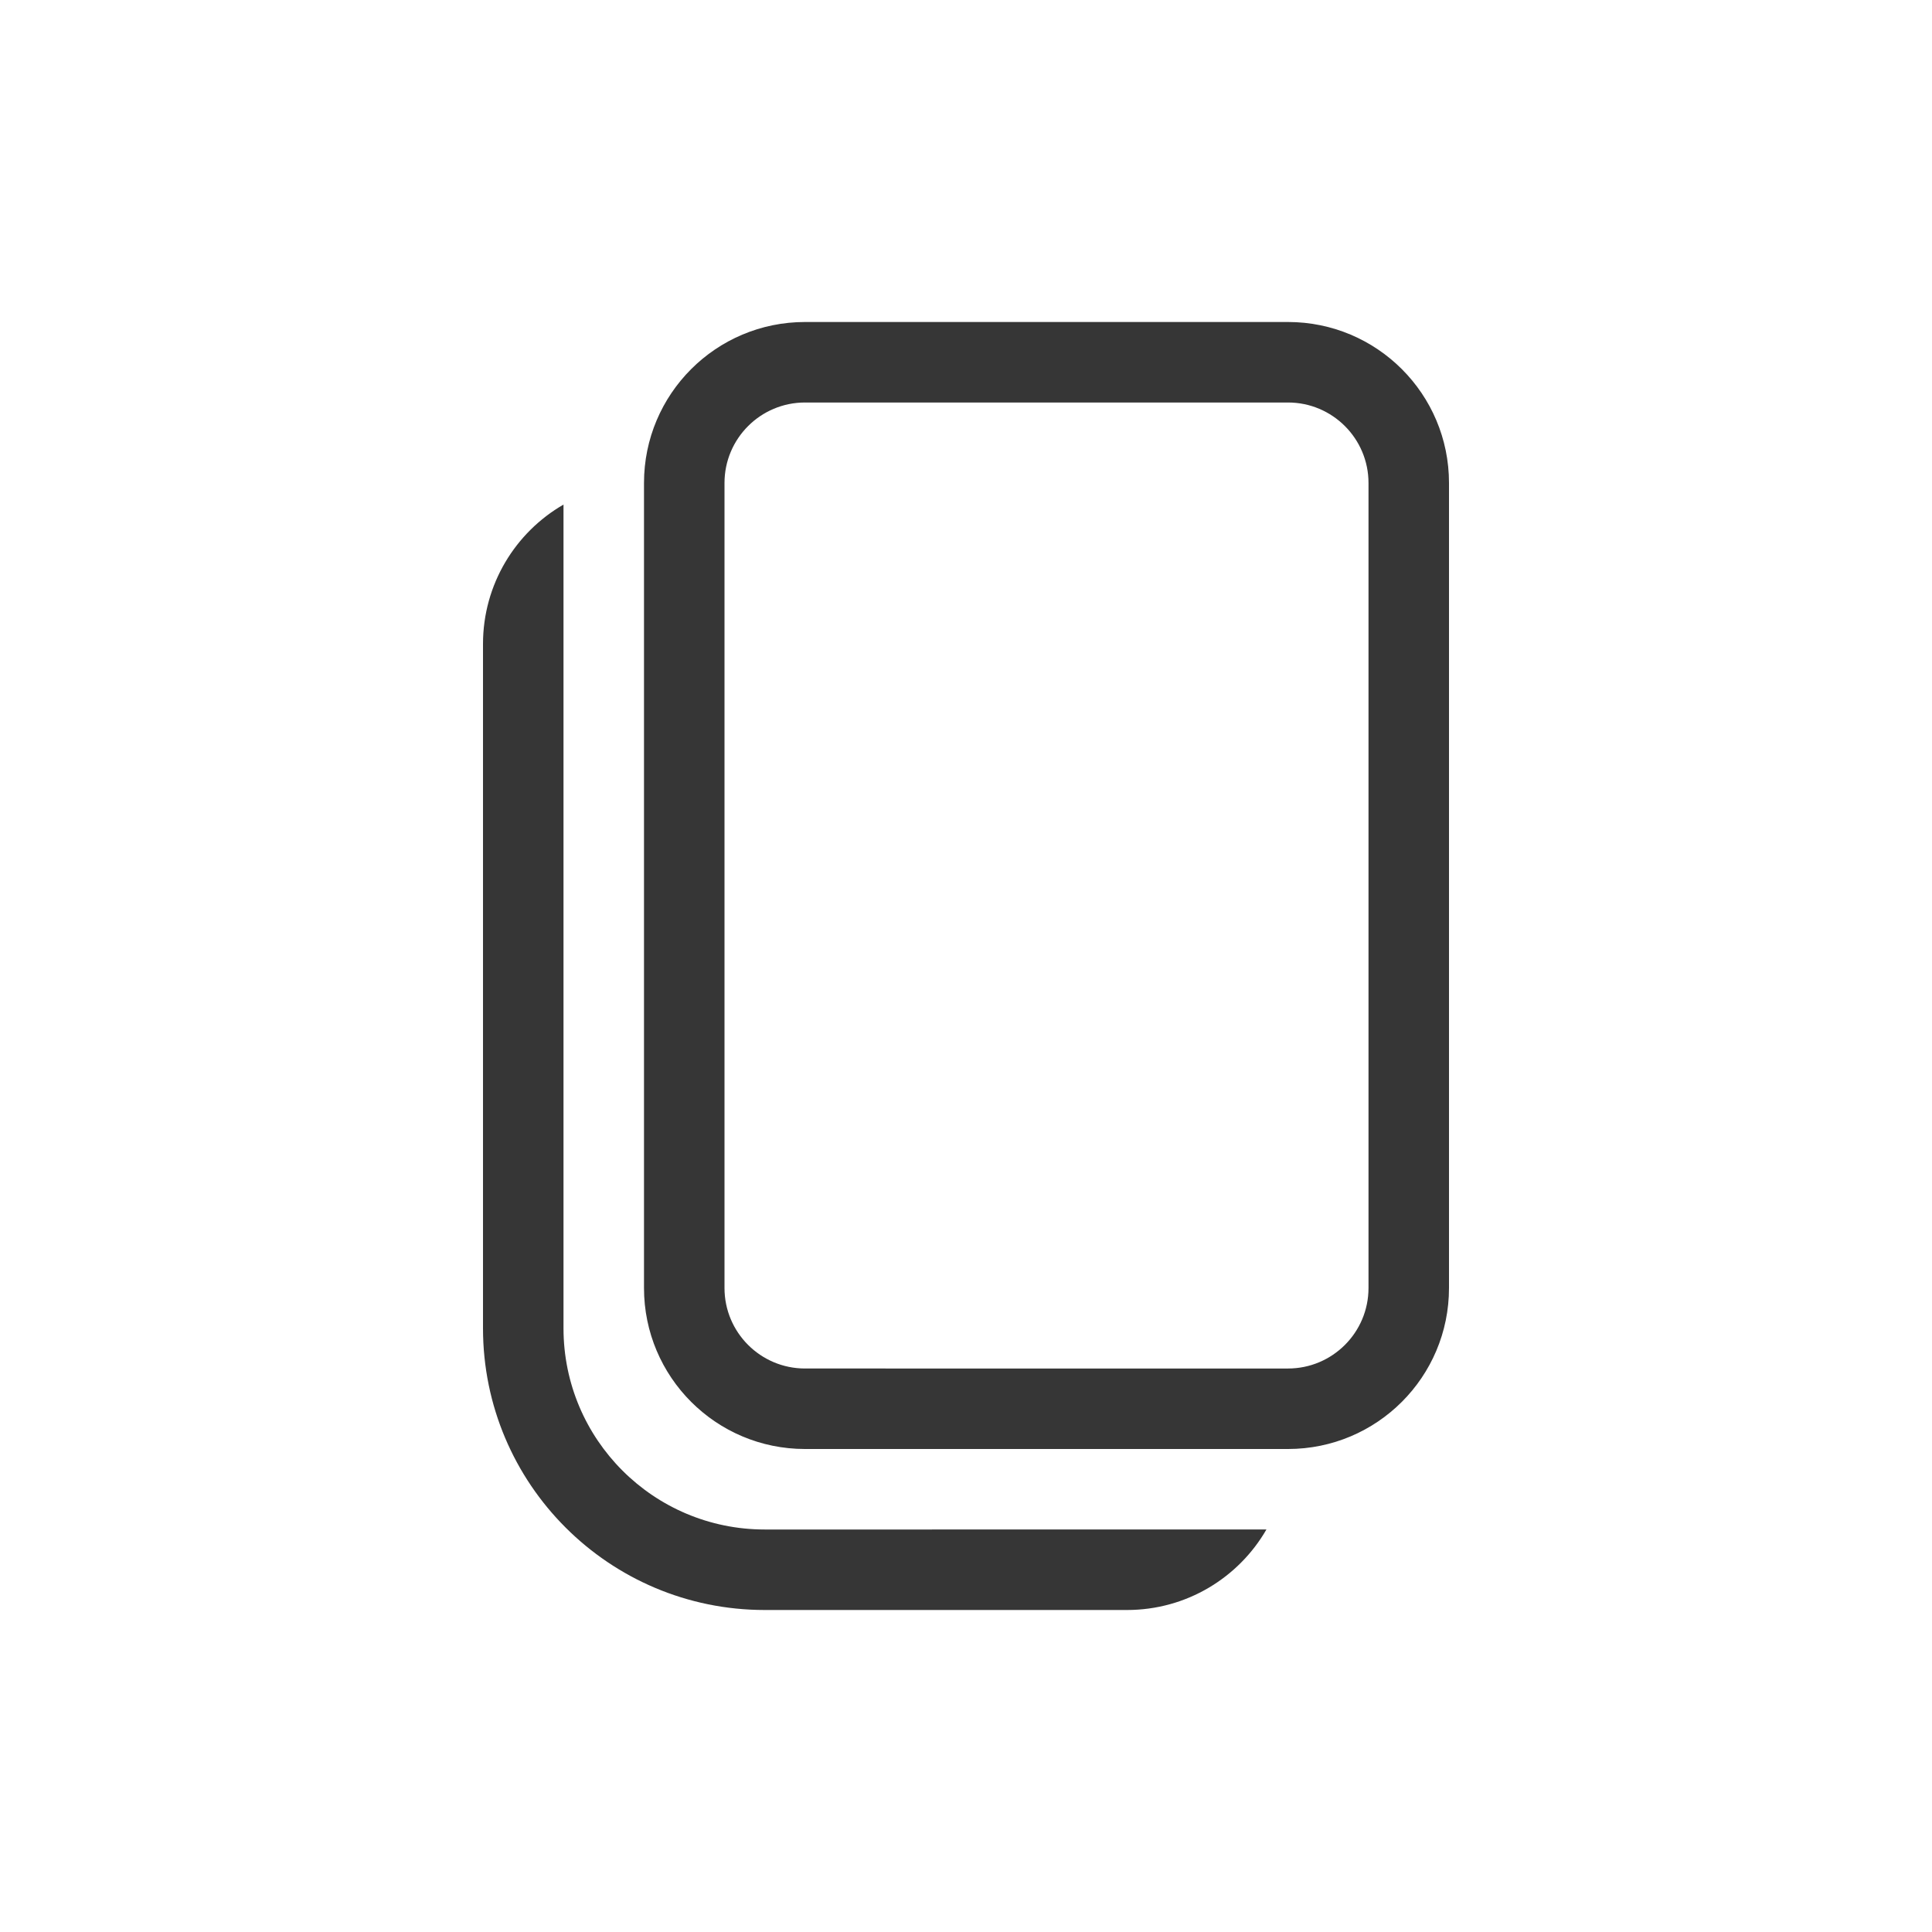 <?xml version="1.0" encoding="UTF-8" standalone="no"?>
<svg
   width="24"
   height="24"
   enable-background="new"
   version="1.1"
   id="svg1"
   sodipodi:docname="edit-copy-symbolic.svg"
   inkscape:version="1.4.2 (ebf0e940d0, 2025-05-08)"
   xmlns:inkscape="http://www.inkscape.org/namespaces/inkscape"
   xmlns:sodipodi="http://sodipodi.sourceforge.net/DTD/sodipodi-0.dtd"
   xmlns="http://www.w3.org/2000/svg"
   xmlns:svg="http://www.w3.org/2000/svg">
  <defs
     id="defs1">
    <style
       id="current-color-scheme"
       type="text/css">
    .ColorScheme-Text { color:#363636; }
    .ColorScheme-NegativeText { color:#da4453; }
   </style>
  </defs>
  <sodipodi:namedview
     id="namedview1"
     pagecolor="#ffffff"
     bordercolor="#000000"
     borderopacity="0.25"
     inkscape:showpageshadow="2"
     inkscape:pageopacity="0.0"
     inkscape:pagecheckerboard="0"
     inkscape:deskcolor="#d1d1d1"
     inkscape:zoom="33.083333"
     inkscape:cx="11.984887"
     inkscape:cy="12"
     inkscape:window-width="1920"
     inkscape:window-height="1009"
     inkscape:window-x="0"
     inkscape:window-y="0"
     inkscape:window-maximized="1"
     inkscape:current-layer="svg1" />
  <path
     id="path1"
     style="fill:currentColor"
     class="ColorScheme-Text"
     d="M 10,4 C 8.895,4 8,4.895 8,6 v 10 c 0,1.105 0.895,2 2,2 h 6 c 1.105,0 2,-0.895 2,-2 V 6 C 18,4.895 17.105,4 16,4 Z m 0,1 h 6 c 0.552,0 1,0.448 1,1 v 10 c 0,0.552 -0.448,1 -1,1 H 10 C 9.448,17 9,16.552 9,16 V 6 C 9,5.448 9.448,5 10,5 Z M 7,6.268 C 6.402,6.613 6,7.26 6,8 v 8.5 C 6,18.433 7.567,20 9.5,20 H 14 c 0.74,0 1.387,-0.402 1.732,-1 H 9.5 C 8.119,19 7,17.881 7,16.5 Z" />
</svg>

